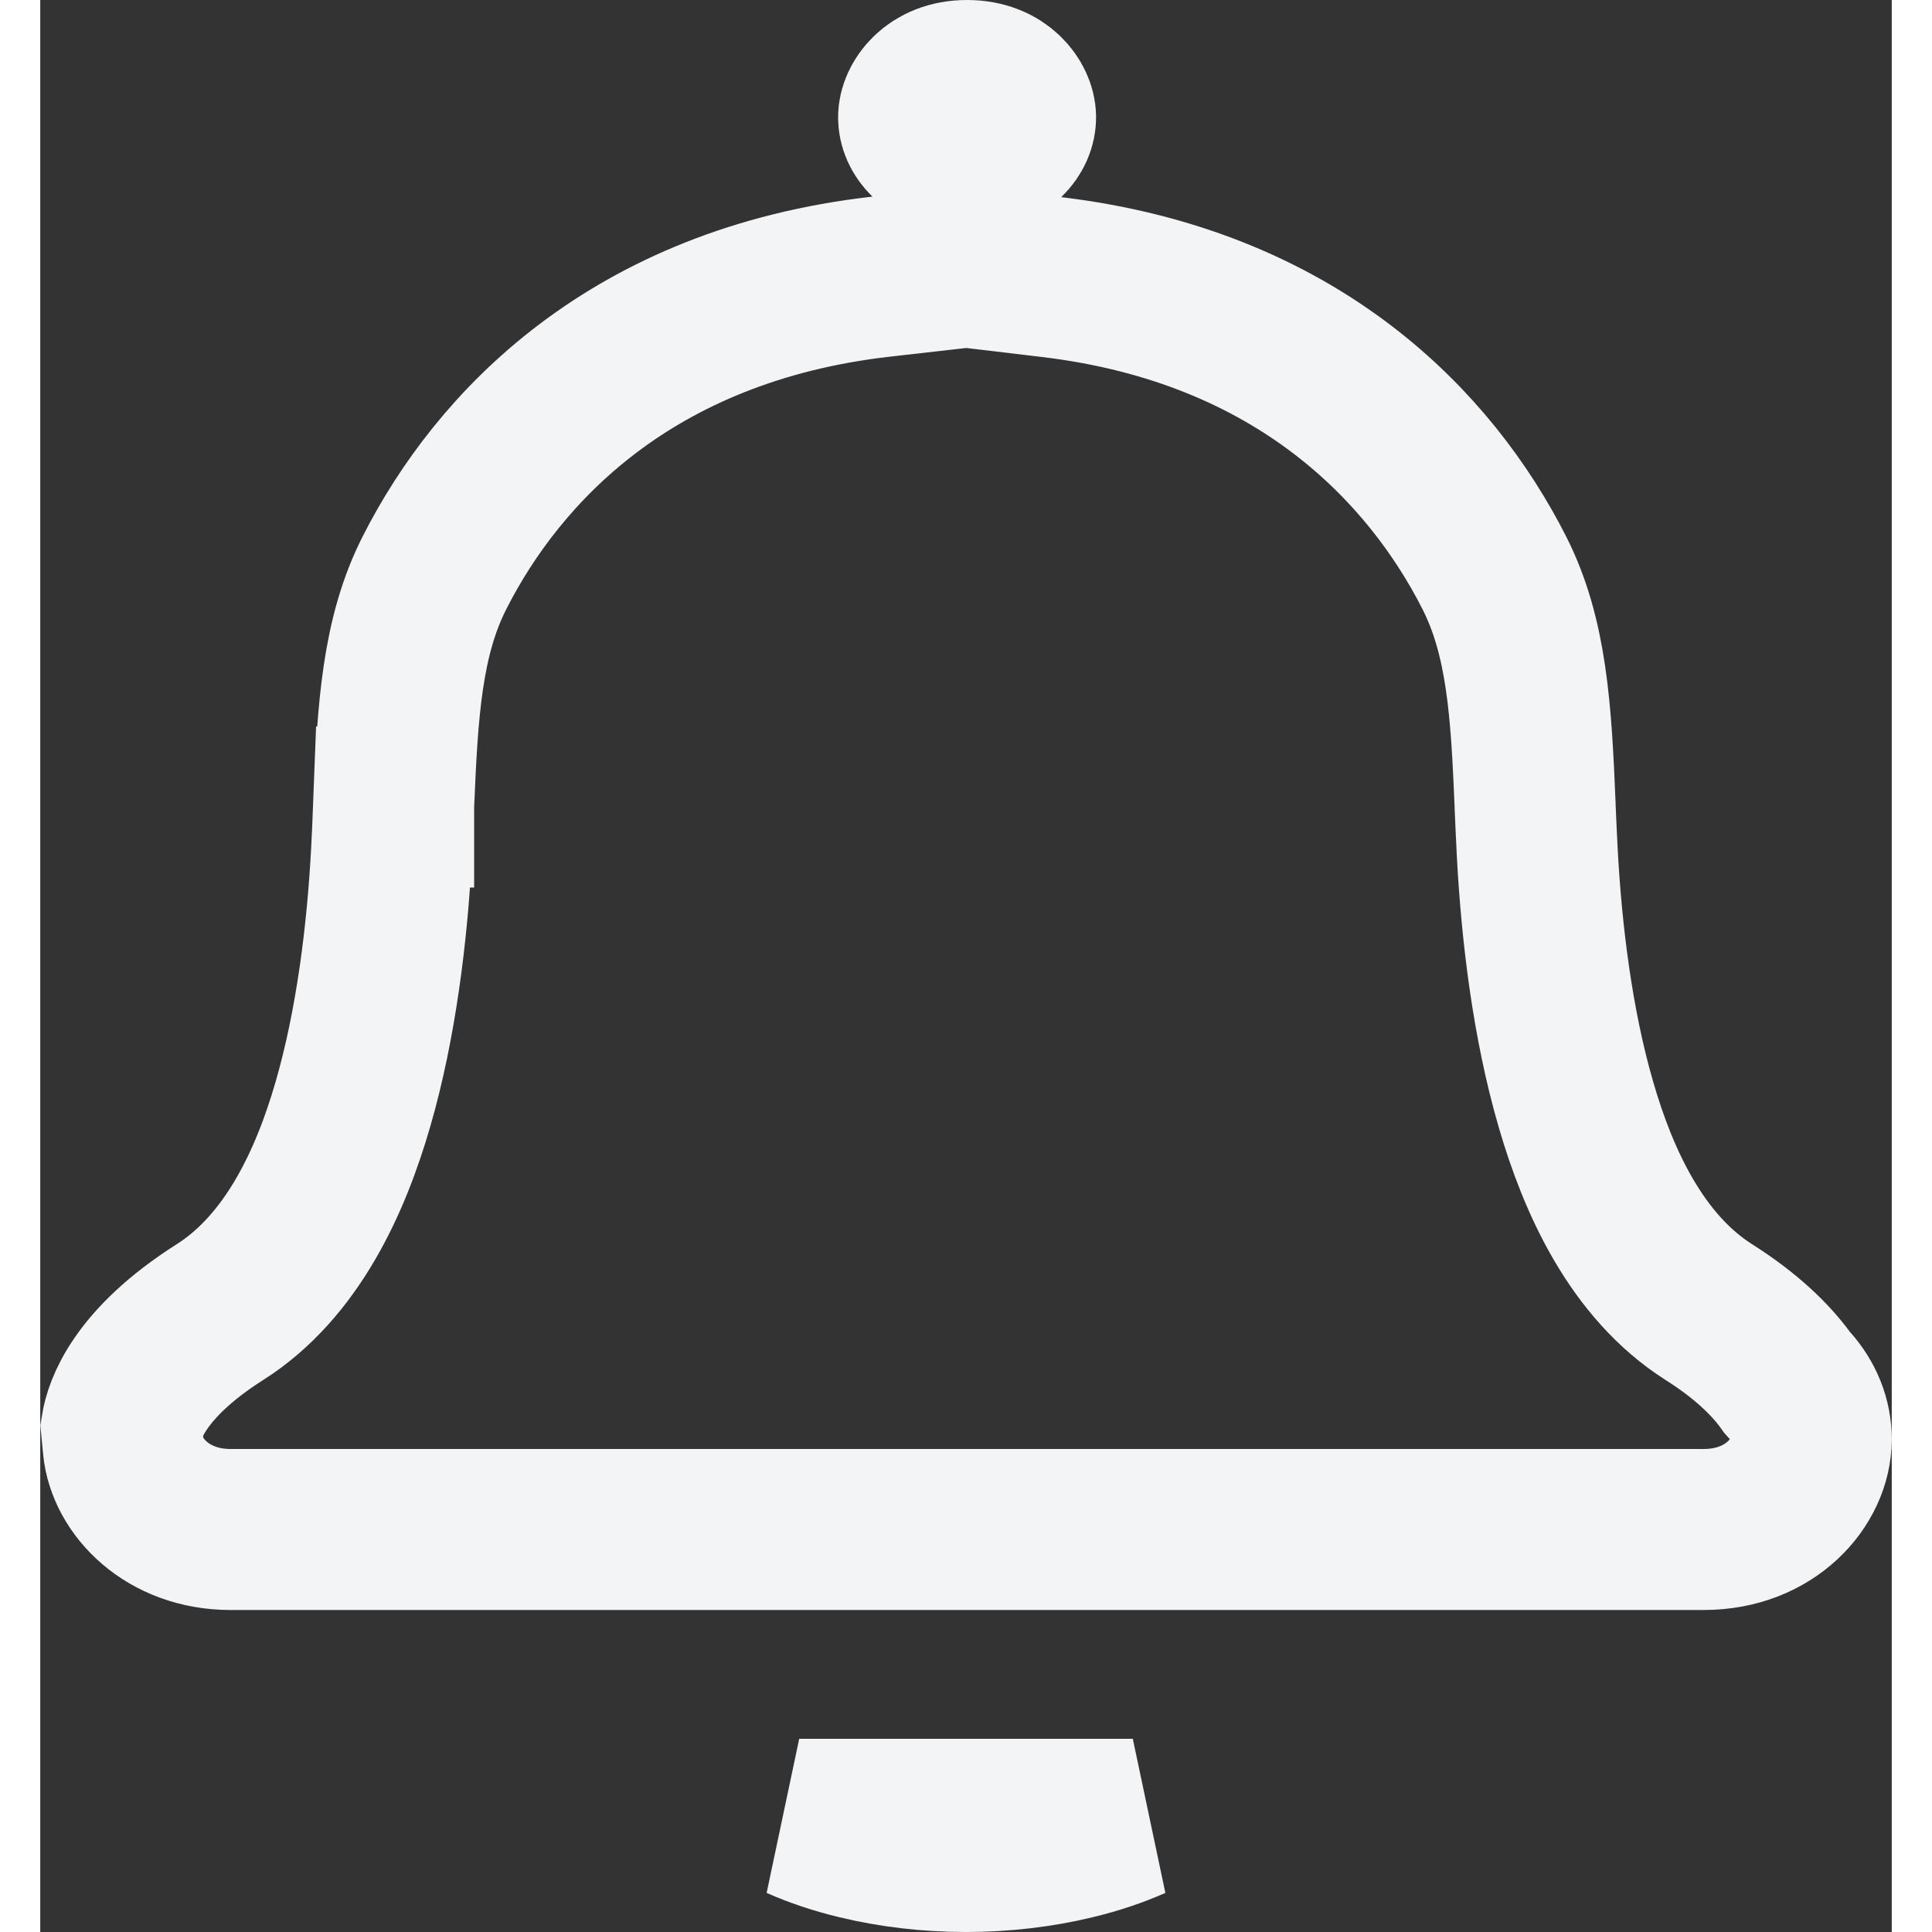 <svg width="24" height="24" viewBox="0 0 23 24" fill="none" xmlns="http://www.w3.org/2000/svg">
<rect x="0" y="0" width="23" height="24" fill="#333333" stroke="none"/>
<path id="Union" d="M11.987 1.731L11.51 2.192L11.037 1.728C10.946 1.639 10.911 1.543 10.911 1.455C10.911 1.293 11.087 1 11.513 1C11.94 1 12.116 1.293 12.116 1.455C12.116 1.543 12.08 1.641 11.987 1.731ZM10.45 3.436L11.507 3.316L12.564 3.442C15.638 3.809 17.277 5.571 18.059 7.108C18.468 7.909 18.521 8.829 18.57 10.006L18.57 10.008L18.57 10.017L18.57 10.018L18.57 10.023C18.578 10.205 18.586 10.395 18.596 10.584C18.649 11.584 18.785 12.716 19.076 13.717C19.352 14.671 19.83 15.729 20.727 16.299C21.201 16.599 21.493 16.892 21.672 17.134L21.7 17.173L21.732 17.208C21.909 17.405 22 17.638 22 17.879C22 18.409 21.495 19 20.663 19H2.364C1.581 19 1.078 18.467 1.031 17.968L1.009 17.738C1.044 17.524 1.22 16.942 2.233 16.299C3.13 15.729 3.608 14.671 3.884 13.717C4.174 12.716 4.311 11.584 4.364 10.584L4.364 10.584C4.374 10.396 4.382 10.207 4.389 10.025L4.39 10.025L4.39 10.007L4.39 10.006L4.39 10.006C4.439 8.829 4.492 7.909 4.901 7.108C5.687 5.563 7.34 3.789 10.45 3.436ZM10.164 22.845C9.892 22.78 9.645 22.696 9.428 22.6H11.5H13.572C13.355 22.696 13.108 22.78 12.836 22.845L12.836 22.845C12.419 22.946 11.964 23 11.5 23C11.036 23 10.581 22.946 10.164 22.845L10.164 22.845Z" stroke="#F3F4F6" stroke-width="2"/>
</svg>
